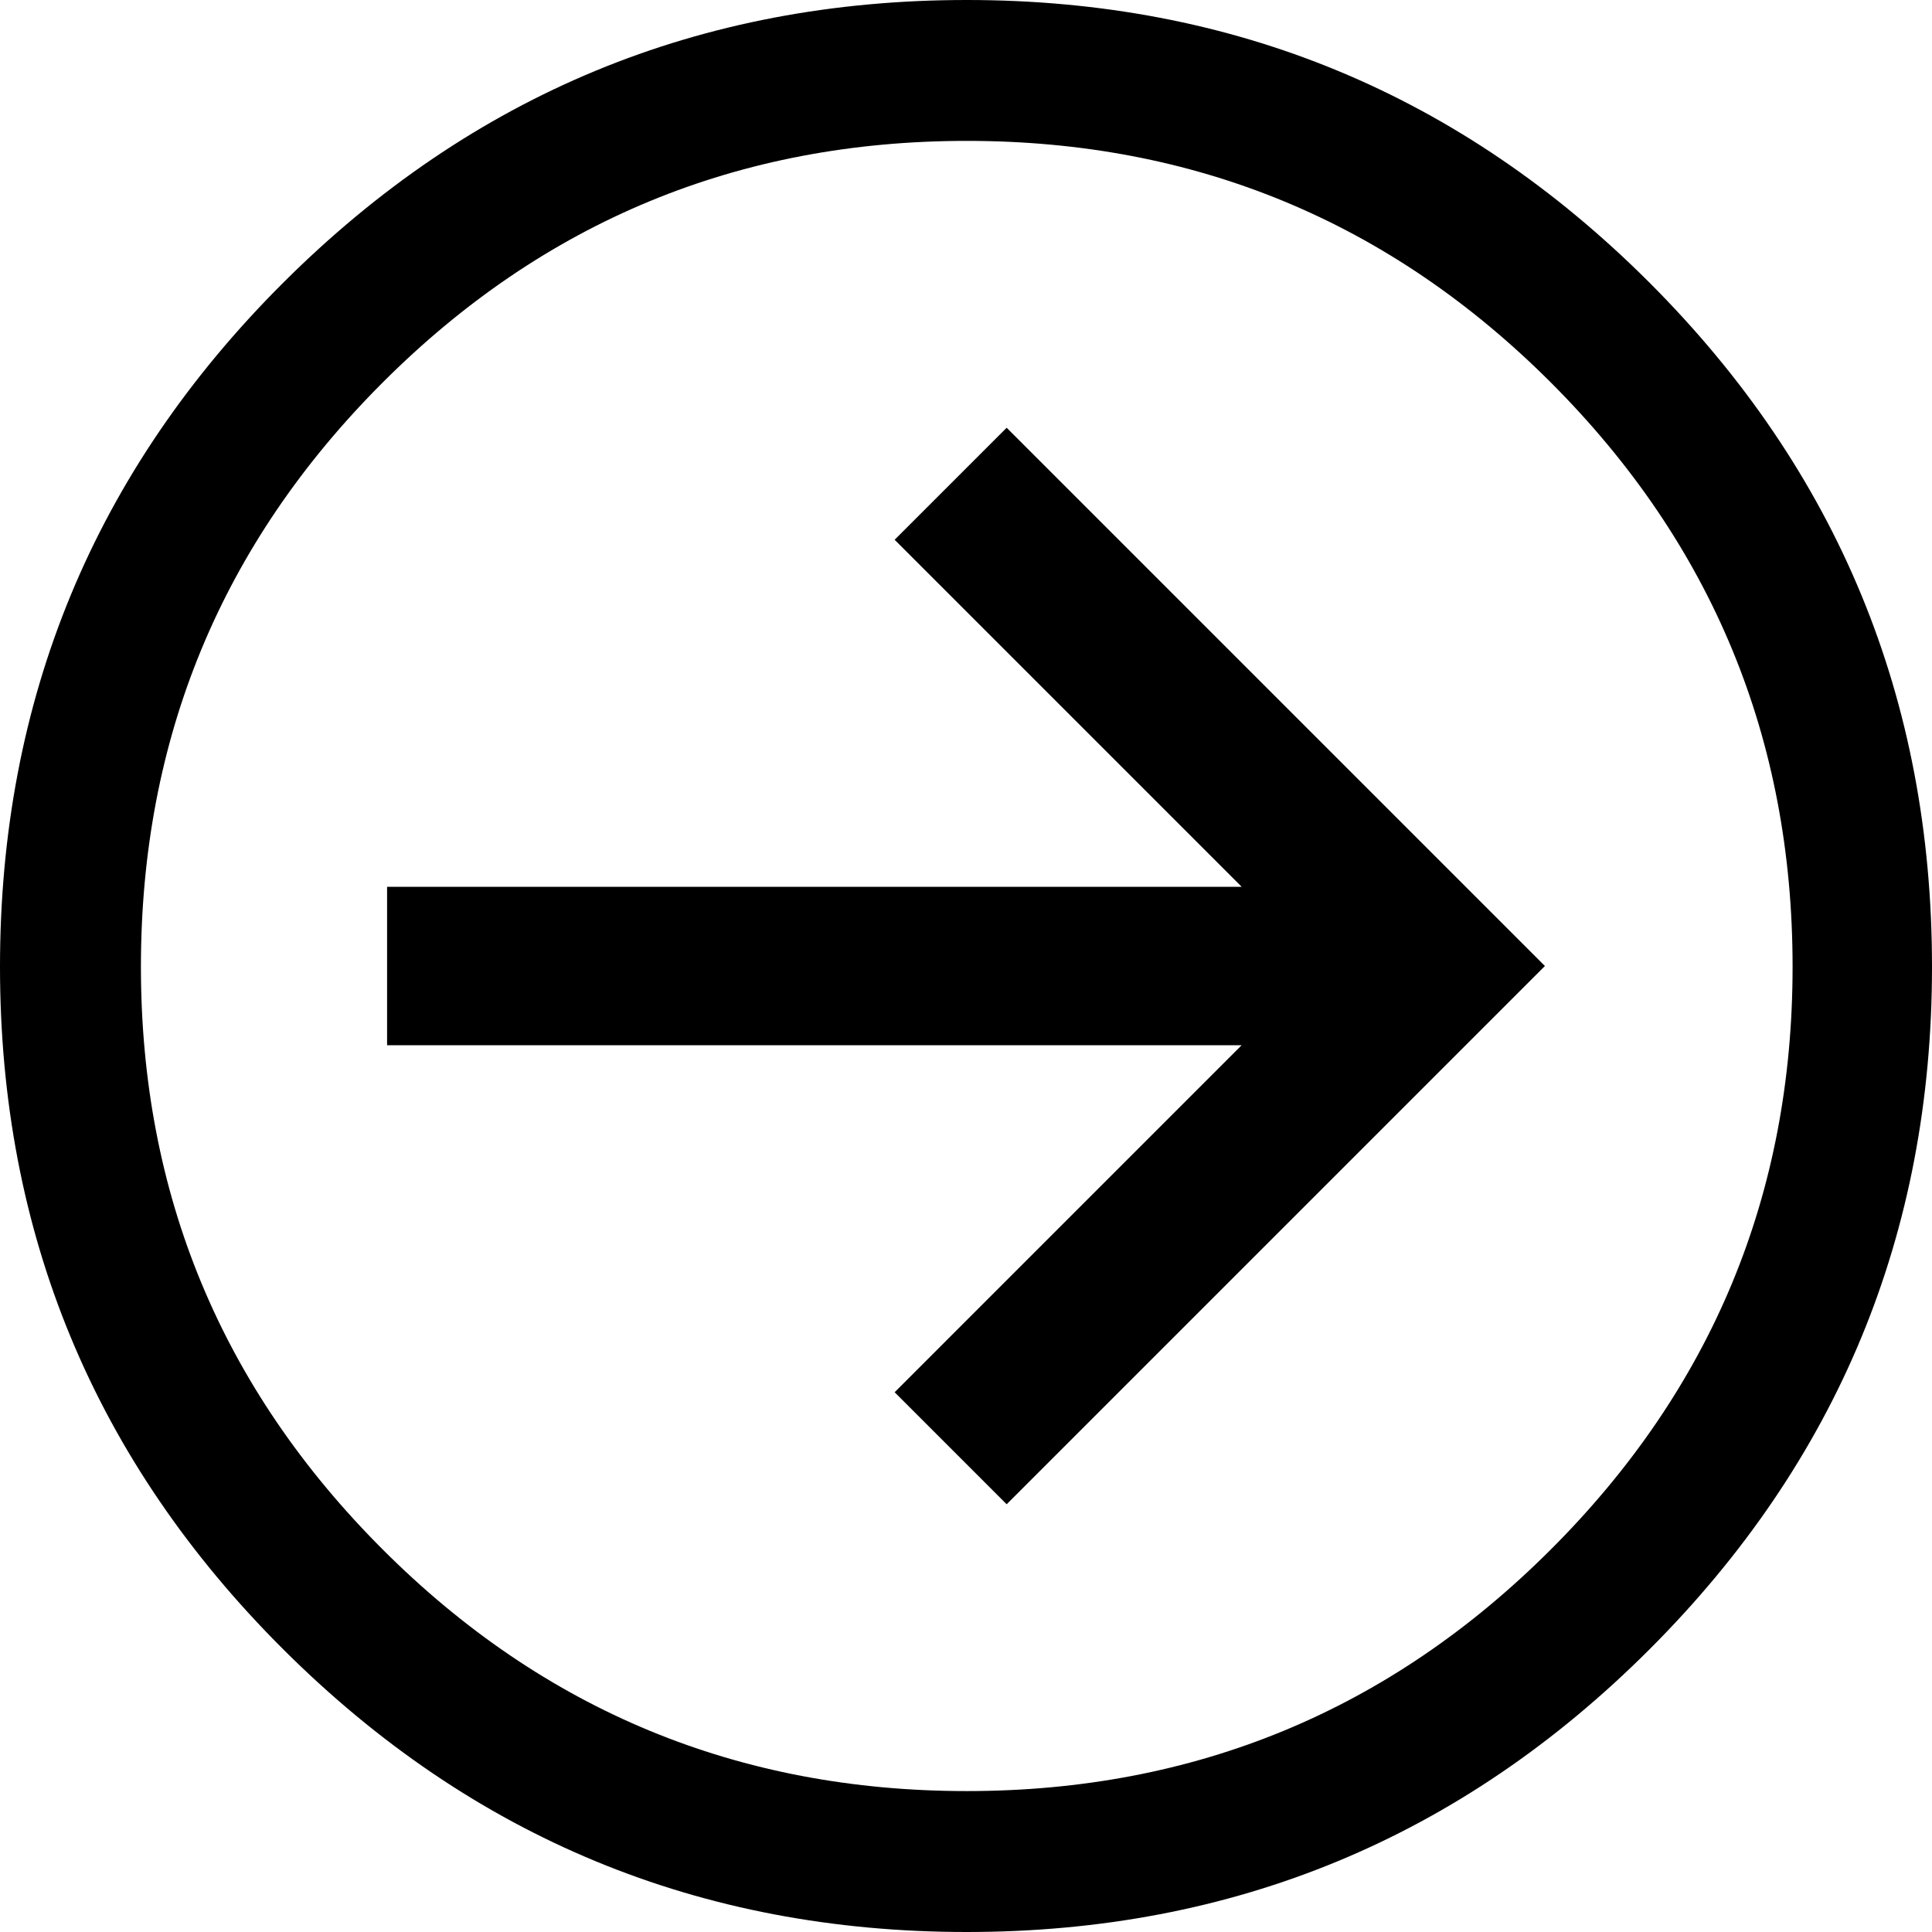 <?xml version="1.0" encoding="UTF-8"?>
<svg width="500px" height="500px" viewBox="0 0 500 500" version="1.1" xmlns="http://www.w3.org/2000/svg" xmlns:xlink="http://www.w3.org/1999/xlink">
    <!-- Generator: Sketch 61.2 (89653) - https://sketch.com -->
    <title>arrow-right</title>
    <desc>Created with Sketch.</desc>
    <g id="Page-1" stroke="none" stroke-width="1" fill="none" fill-rule="evenodd">
        <g id="arrow-right" fill="#000000">
            <path d="M500,250.2 C500,319.22 475.62,378.12 426.87,426.87 C378.1,475.62 319.22,500 250.2,500 C181.18,500 122.22,475.62 73.33,426.87 C24.44,378.12 0,319.23 0,250.2 C0,180.92 24.44,121.89 73.33,73.13 C122.22,24.38 181.18,0 250.2,0 C319.22,0 378.1,24.38 426.87,73.13 C475.62,121.9 500,180.92 500,250.2 Z M463.92,250.2 C463.92,191.11 443.07,140.73 401.38,99.01 C359.67,57.32 309.28,36.46 250.2,36.46 C191.12,36.46 140.71,57.31 99.02,99.01 C57.31,140.73 36.47,191.12 36.47,250.2 C36.47,309.02 57.32,359.29 99.02,400.98 C140.71,442.69 191.12,463.53 250.2,463.53 C309.28,463.53 359.67,442.68 401.38,400.98 C443.08,359.3 463.92,309.03 463.92,250.2 Z" id="Shape" fill-rule="nonzero"></path>
            <path d="M260.523,389.3 L231.531,360.309 L321.339,270.5 L100.177,270.5 L100.177,229.5 L321.34,229.5 L231.531,139.691 L260.523,110.7 L370.831,221.009 L370.831,221.009 L399.823,250 L260.523,389.3 Z" id="Combined-Shape"></path>
        </g>
    </g>
</svg>